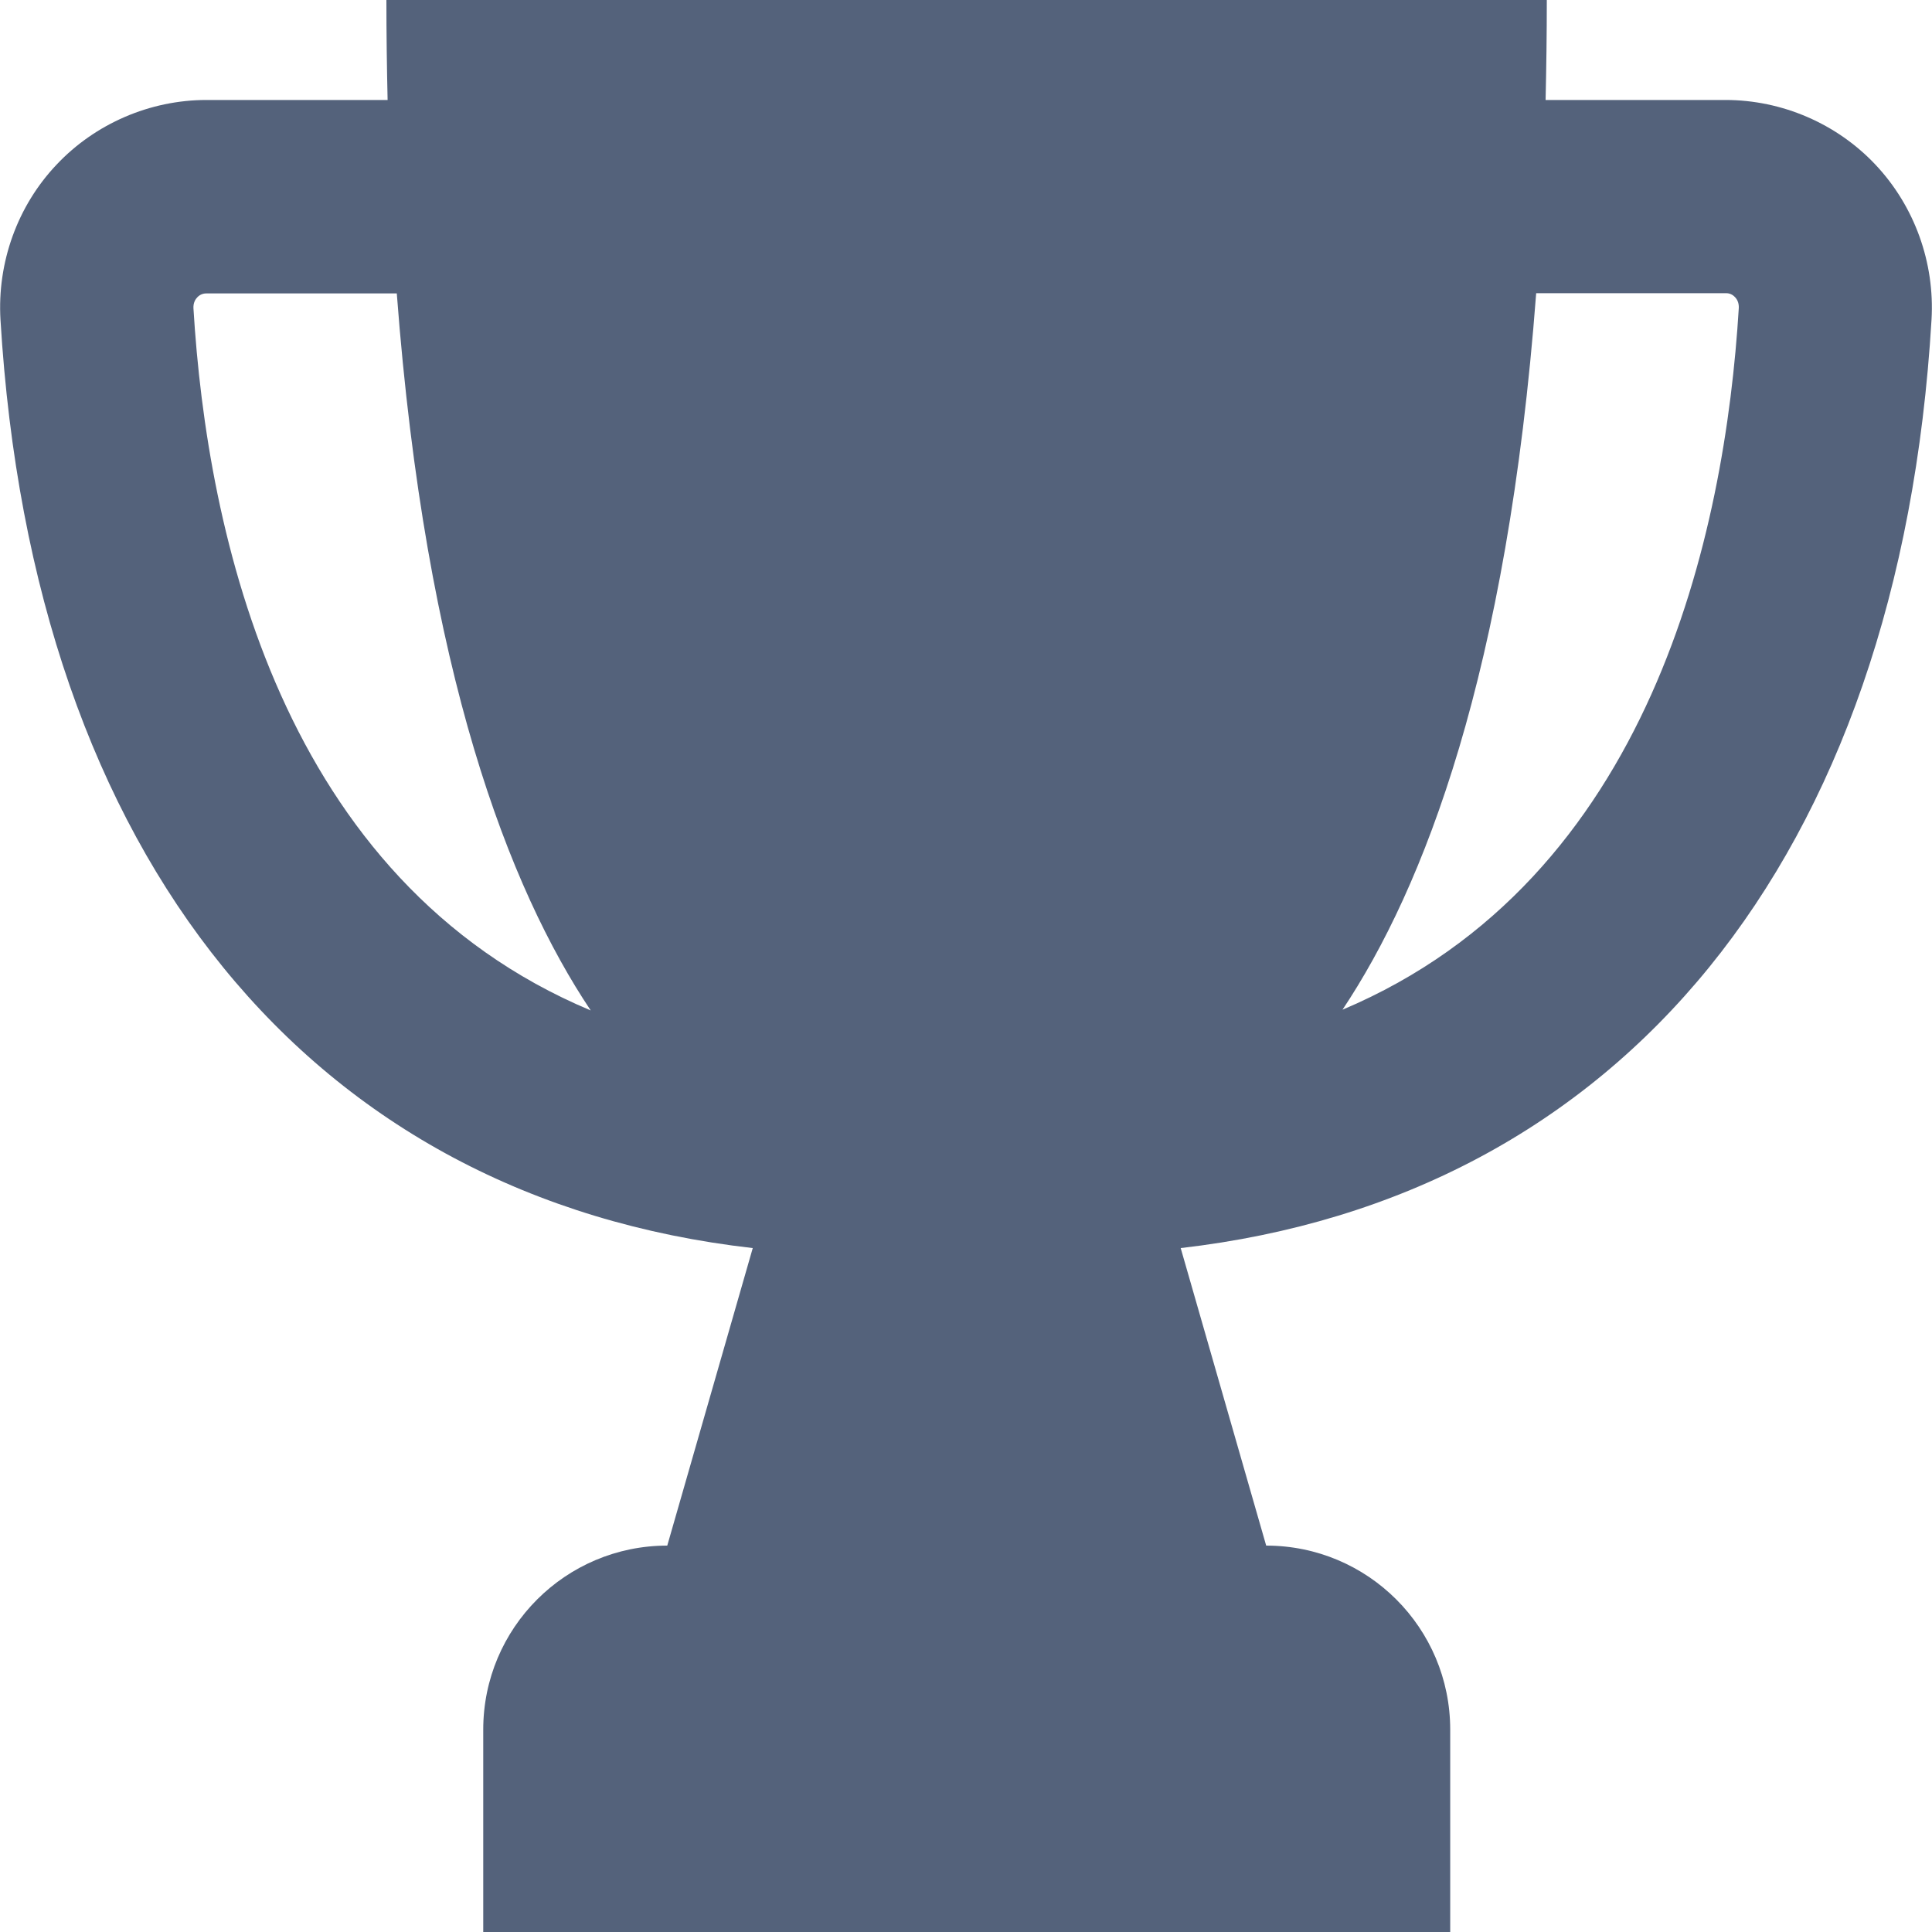 <?xml version="1.0" encoding="iso-8859-1"?>
<!-- Generator: Adobe Illustrator 19.0.0, SVG Export Plug-In . SVG Version: 6.00 Build 0)  -->
<svg version="1.1" id="Capa_1" xmlns="http://www.w3.org/2000/svg" xmlns:xlink="http://www.w3.org/1999/xlink" x="0px" y="0px"
	 viewBox="0 0 409.6 409.6" style="enable-background:new 0 0 409.6 409.6;" xml:space="preserve">
<g>
	<g>
		<path d="M397.619,34.918c-8.192-8.704-19.814-13.722-31.795-13.722H327.68c0.154-6.861,0.256-13.926,0.256-21.197H81.92
			c0,7.27,0.102,14.336,0.256,21.197h-38.4c-11.981,0-23.603,5.018-31.795,13.722C3.686,43.674-0.614,55.654,0.102,67.789
			C6.963,182.17,65.997,253.952,159.59,264.602l-18.125,63.078c-21.555,0-39.014,17.459-39.014,39.014V409.6h205.005v-42.906
			c0-21.555-17.459-39.014-39.014-39.014l-18.125-63.078c93.389-10.752,152.371-82.483,159.181-196.813
			C410.214,55.706,405.914,43.725,397.619,34.918z M41.011,65.331c-0.051-1.126,0.41-1.894,0.819-2.304
			c0.768-0.819,1.69-0.819,1.946-0.819h40.346c6.093,80.538,23.859,126.208,41.114,152.013
			C59.546,186.675,43.878,113.101,41.011,65.331z M284.621,214.067c17.254-25.856,34.97-71.475,41.062-151.91h40.192
			c0.307,0,1.178,0,1.946,0.819c0.41,0.41,0.87,1.178,0.819,2.304C365.722,113.05,350.106,186.419,284.621,214.067z" fill='#54627b'/>
	</g>
</g>
<g>
</g>
<g>
</g>
<g>
</g>
<g>
</g>
<g>
</g>
<g>
</g>
<g>
</g>
<g>
</g>
<g>
</g>
<g>
</g>
<g>
</g>
<g>
</g>
<g>
</g>
<g>
</g>
<g>
</g>
</svg>

